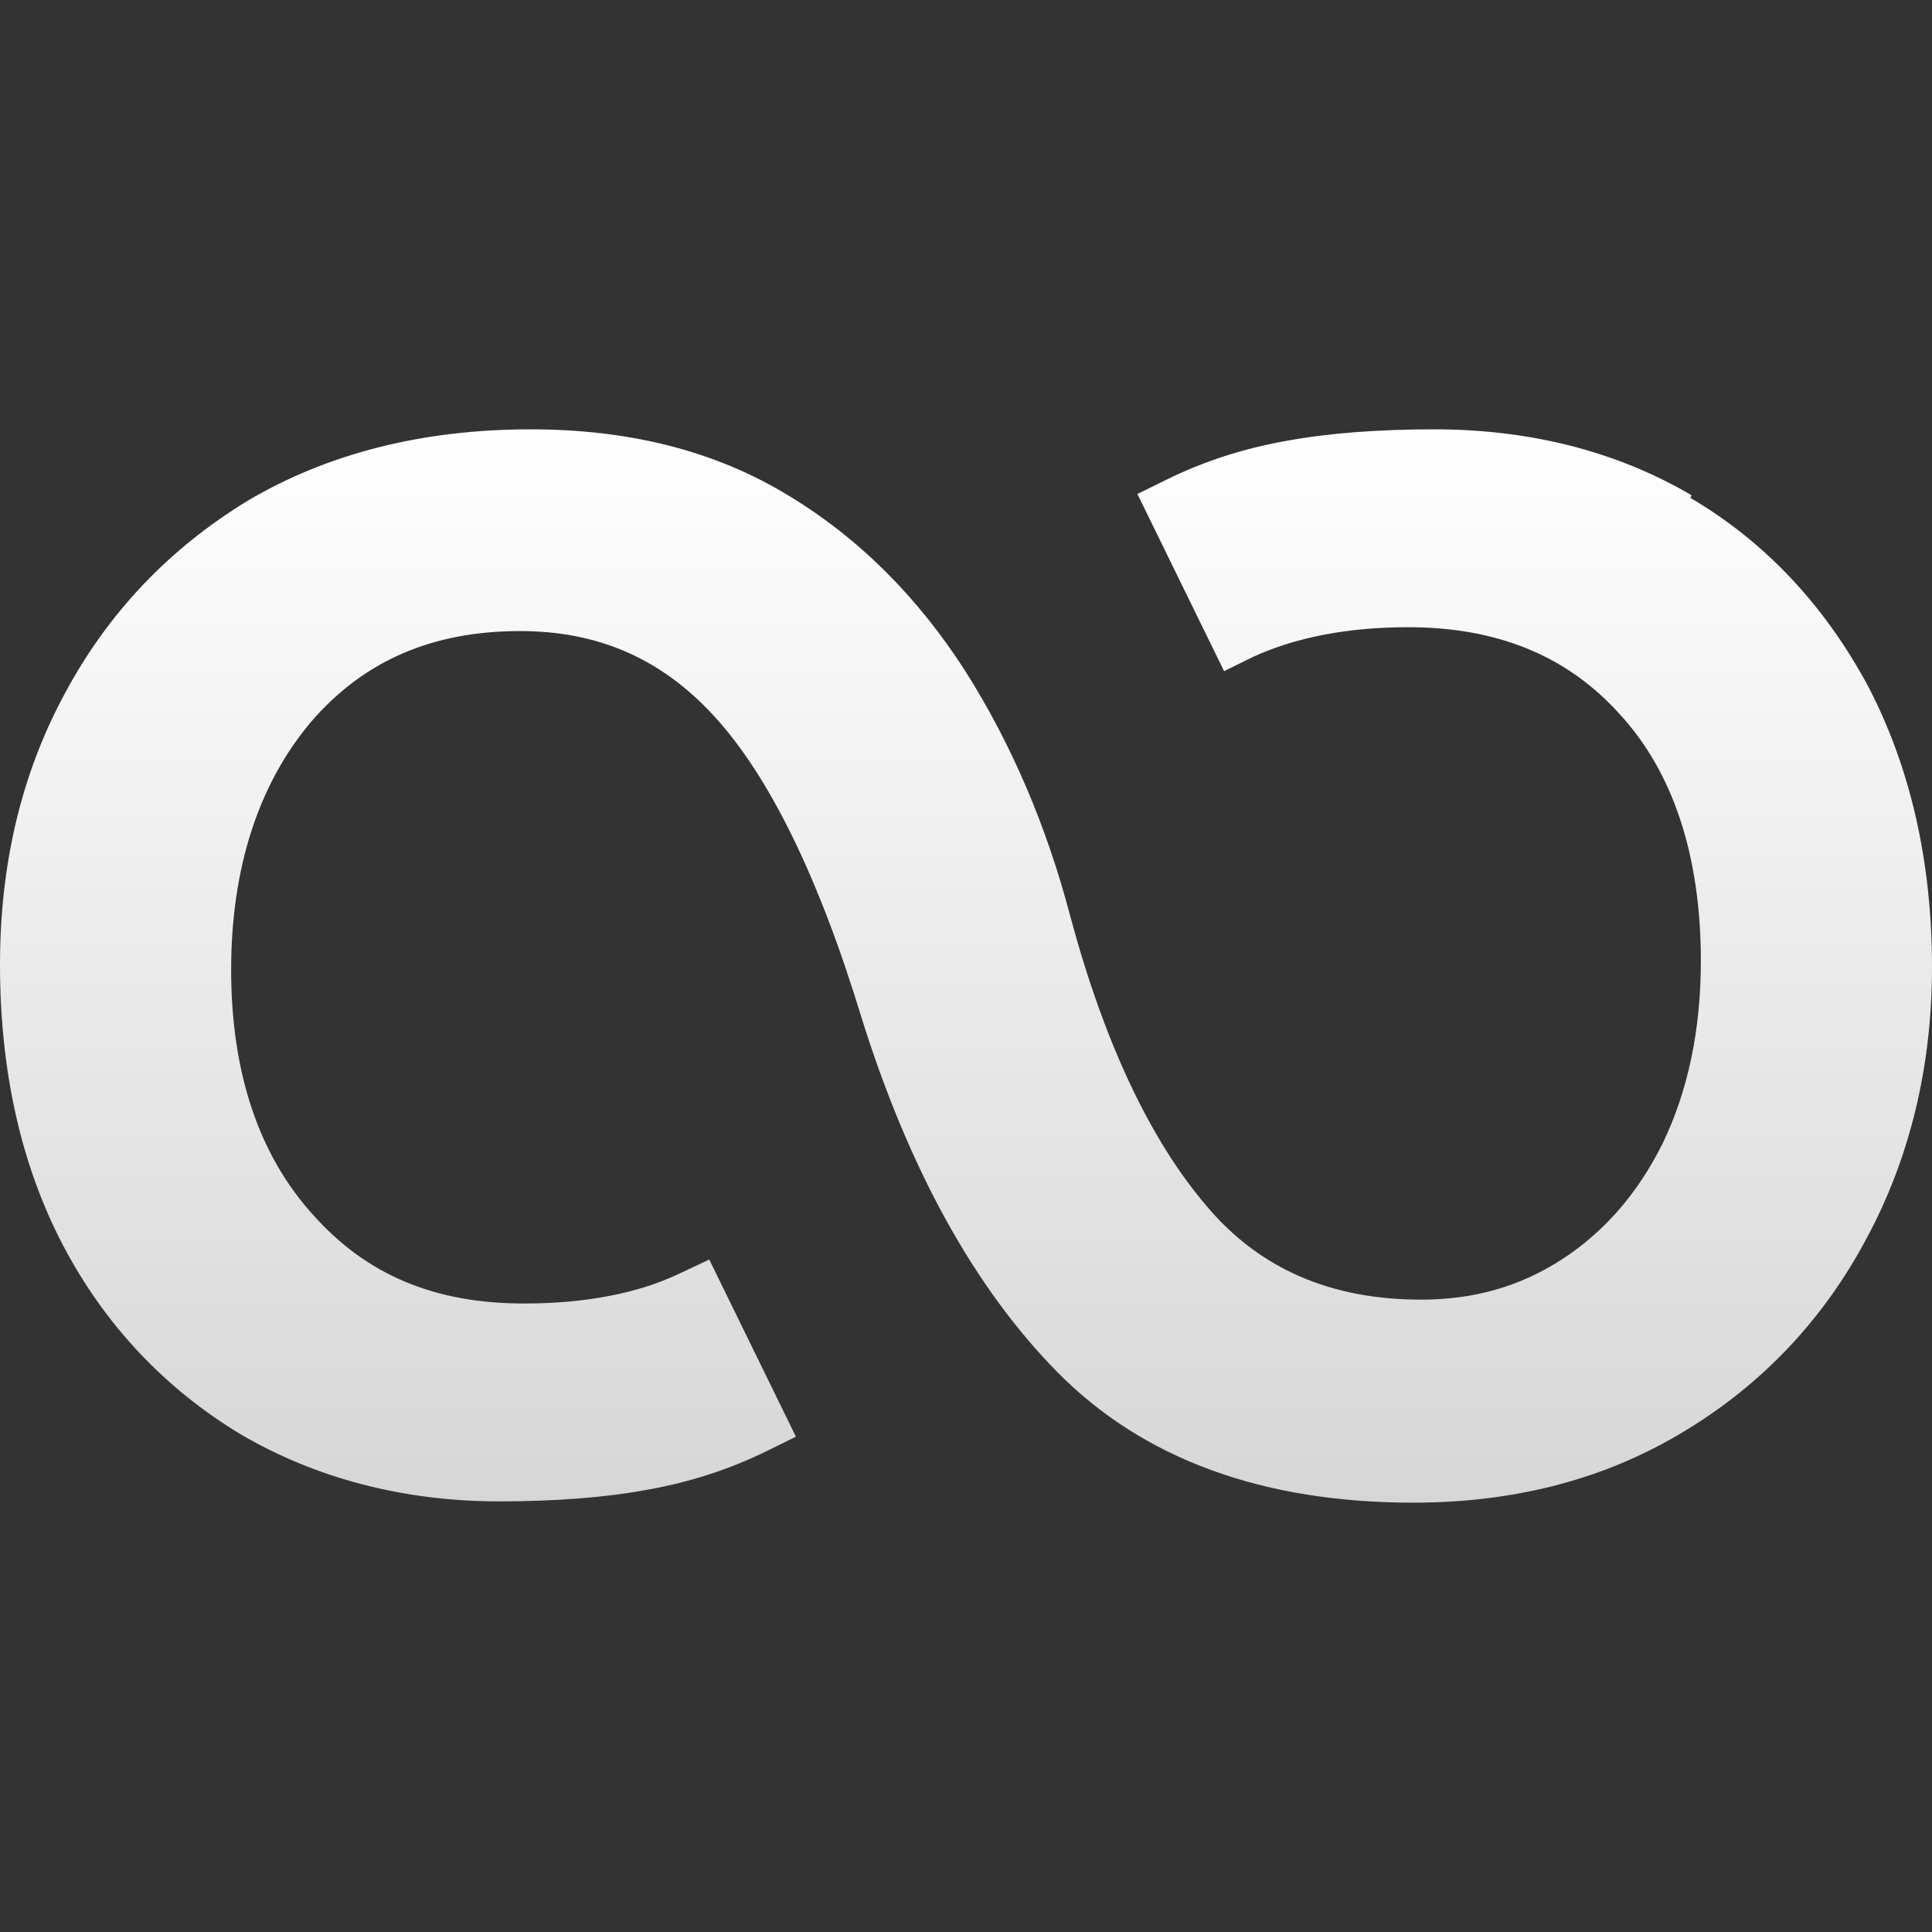 <svg width="36" height="36" viewBox="0 0 36 36" fill="none" xmlns="http://www.w3.org/2000/svg">
<rect x="0" y="0" width="36" height="36" fill="#333333" stroke="none"/>
<path d="M31.521 9.229C30.126 8.41 28.511 8 26.725 8C25.672 8 24.742 8.072 23.959 8.217C23.152 8.361 22.417 8.602 21.732 8.94L21.194 9.205L22.809 12.506L23.347 12.241C24.131 11.88 25.109 11.687 26.235 11.687C27.899 11.687 29.197 12.217 30.175 13.301C31.179 14.386 31.693 15.952 31.693 17.904C31.693 19.205 31.448 20.337 30.983 21.301C30.518 22.241 29.882 22.964 29.099 23.47C28.315 23.976 27.459 24.217 26.48 24.217C24.791 24.217 23.47 23.639 22.491 22.482C21.439 21.253 20.582 19.446 19.946 17.084C19.505 15.398 18.844 13.855 17.988 12.506C17.107 11.133 16.005 10.024 14.684 9.229C13.338 8.41 11.747 8 9.887 8C7.856 8 6.094 8.458 4.625 9.325C3.157 10.217 2.007 11.422 1.199 12.94C0.392 14.434 0 16.12 0 17.976C0 19.952 0.392 21.711 1.175 23.205C1.958 24.699 3.084 25.88 4.479 26.723C5.874 27.542 7.513 27.976 9.3 27.976C10.352 27.976 11.282 27.904 12.065 27.759C12.873 27.614 13.607 27.373 14.292 27.036L14.831 26.771L13.216 23.47L12.653 23.735C11.894 24.096 10.915 24.289 9.765 24.289C8.101 24.289 6.828 23.759 5.825 22.627C4.821 21.518 4.307 19.976 4.307 18.072C4.307 16.169 4.821 14.602 5.8 13.446C6.779 12.313 8.052 11.759 9.691 11.759C11.135 11.759 12.31 12.265 13.289 13.325C14.317 14.434 15.247 16.313 16.054 18.964C16.935 21.783 18.159 24 19.701 25.566C21.292 27.181 23.519 28 26.333 28C28.218 28 29.906 27.566 31.375 26.675C32.819 25.807 33.969 24.602 34.776 23.084C35.584 21.59 36 19.88 36 18.024C36 16.024 35.584 14.265 34.801 12.771C33.993 11.277 32.892 10.096 31.497 9.277L31.521 9.229Z" fill="url(#paint0_linear_31_11)"/>
<defs>
<linearGradient id="paint0_linear_31_11" x1="18" y1="8" x2="18" y2="28" gradientUnits="userSpaceOnUse">
<stop stop-color="white"/>
<stop offset="1" stop-color="white" stop-opacity="0.8"/>
</linearGradient>
</defs>
</svg>
